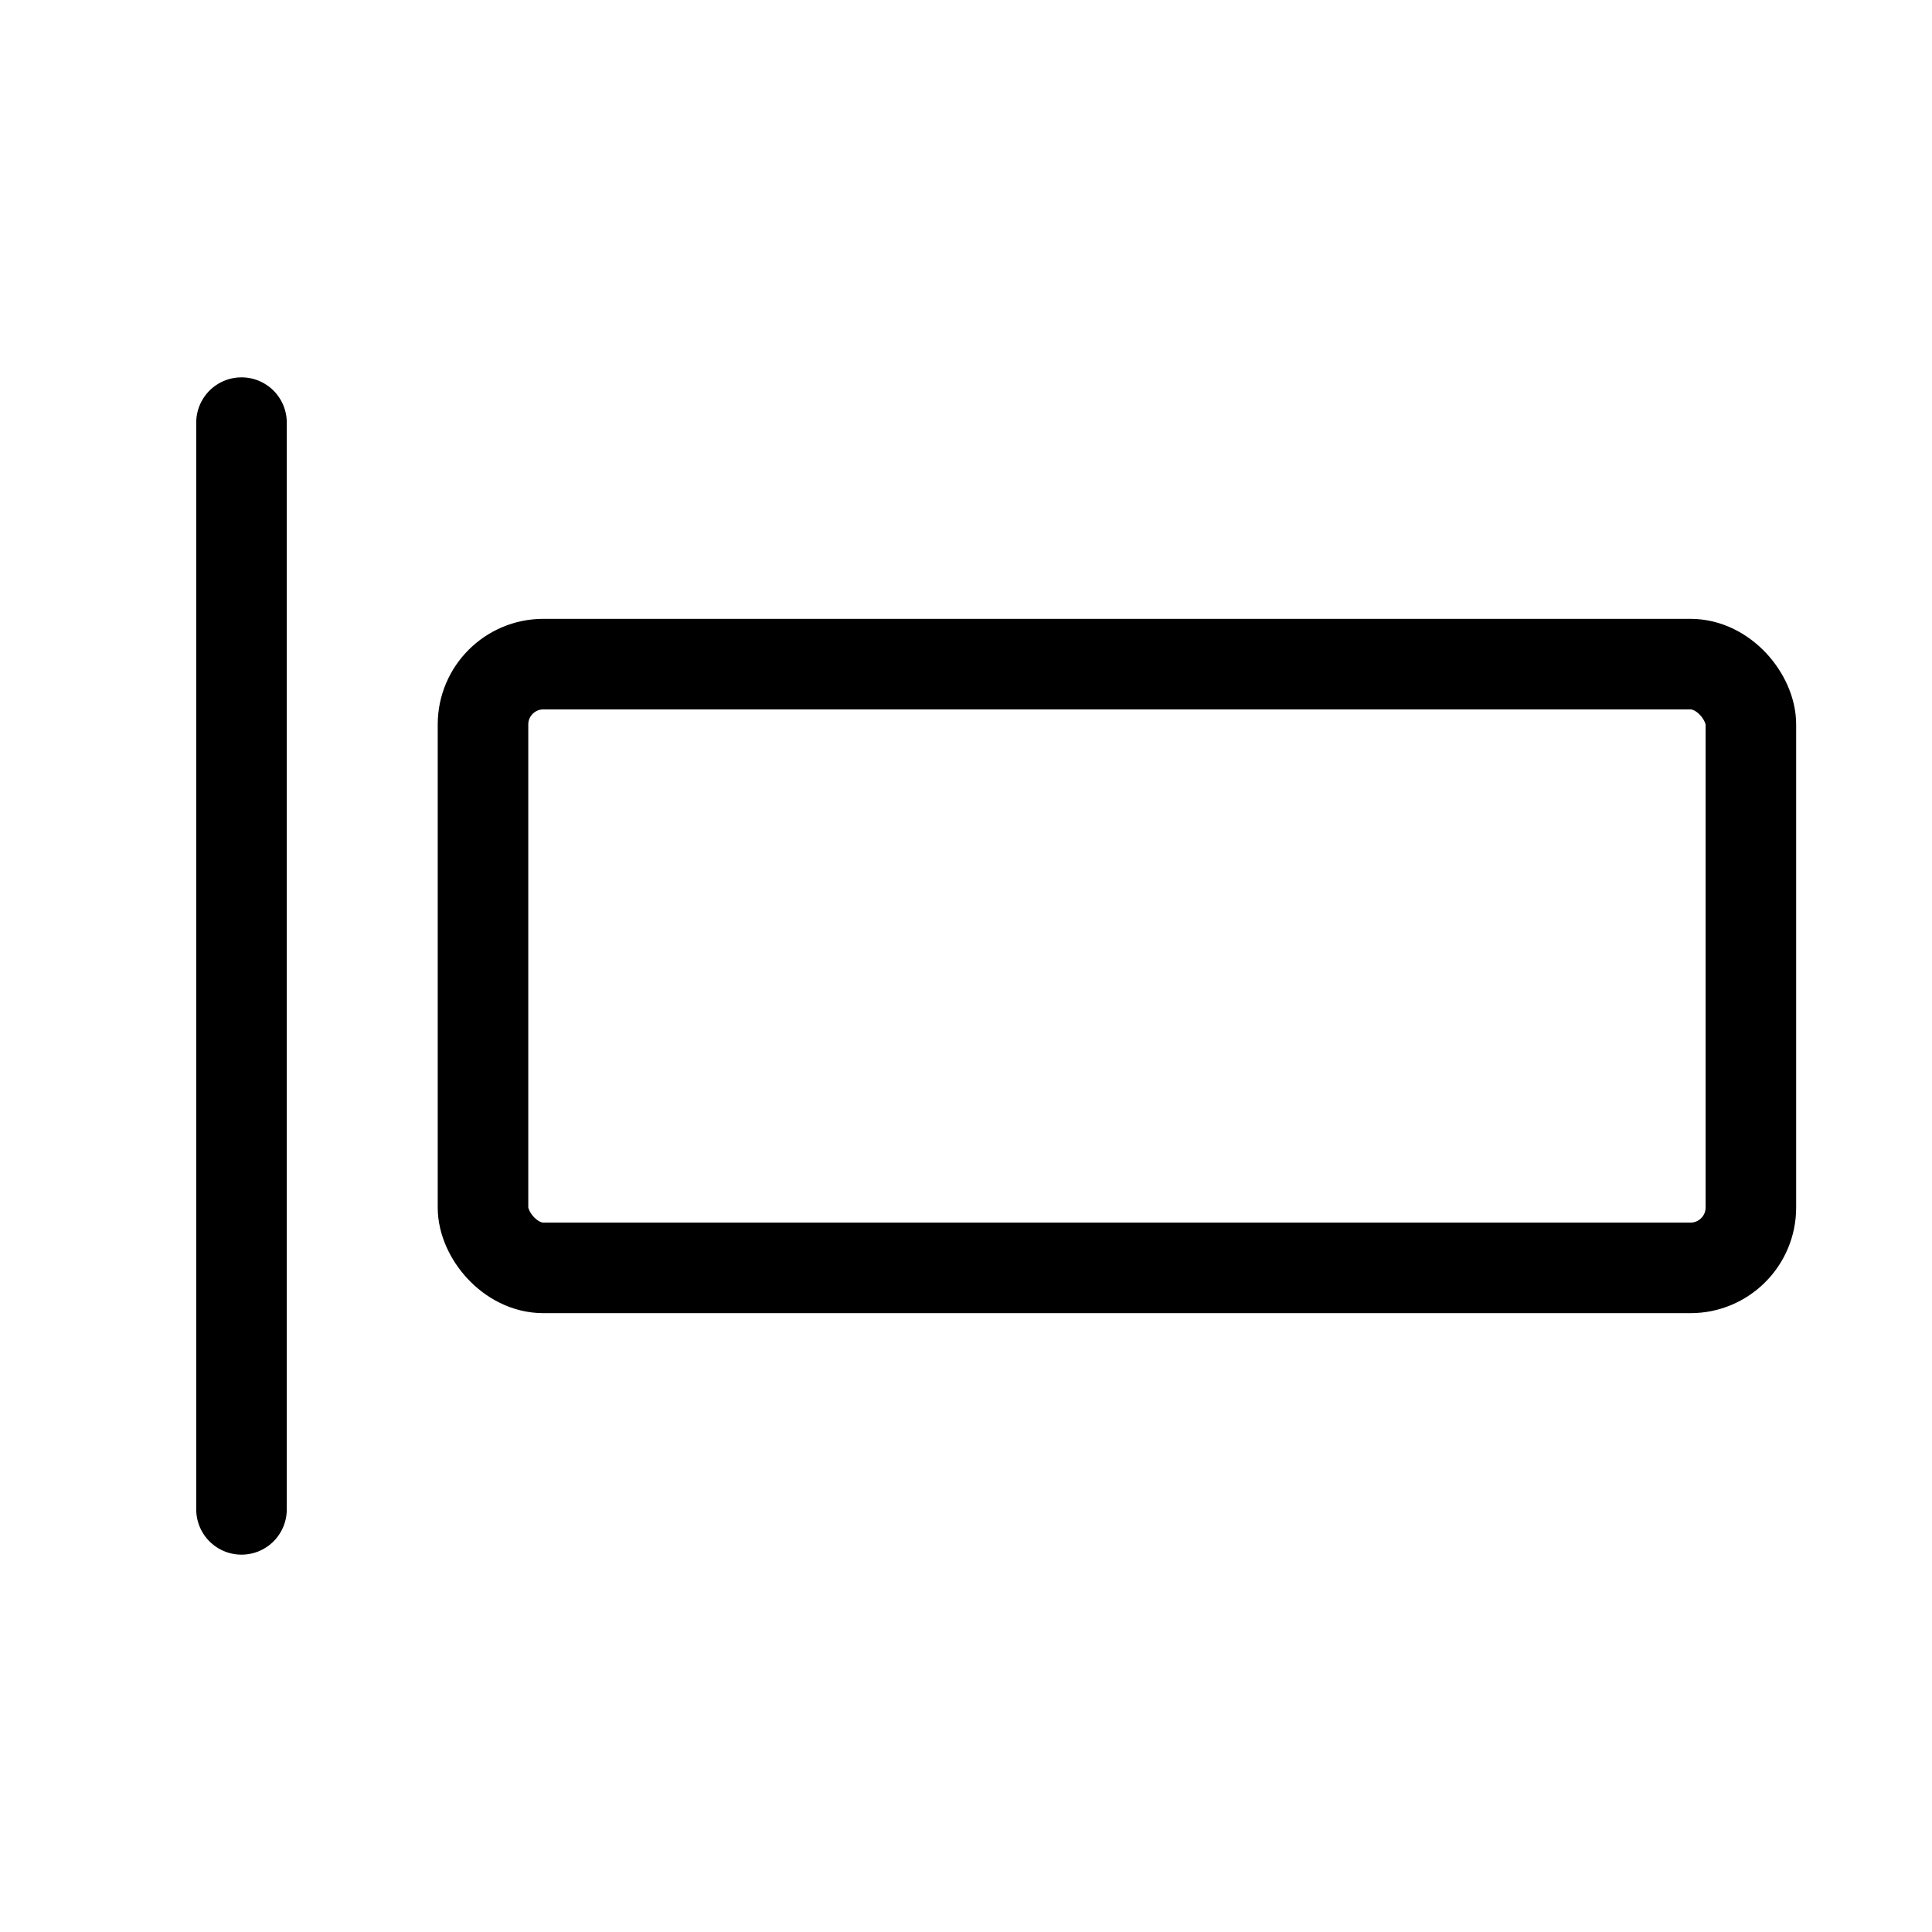 <svg xmlns="http://www.w3.org/2000/svg" viewBox="0 0 256 256" width="20" height="20"><path fill="none" d="M0 0h256v256H0z"/><path fill="none" stroke="currentColor" stroke-linecap="round" stroke-linejoin="round" stroke-width="12" d="M32 56v144"/><rect x="64" y="88" width="168" height="80" rx="8" fill="none" stroke="currentColor" stroke-linecap="round" stroke-linejoin="round" stroke-width="12"/></svg>